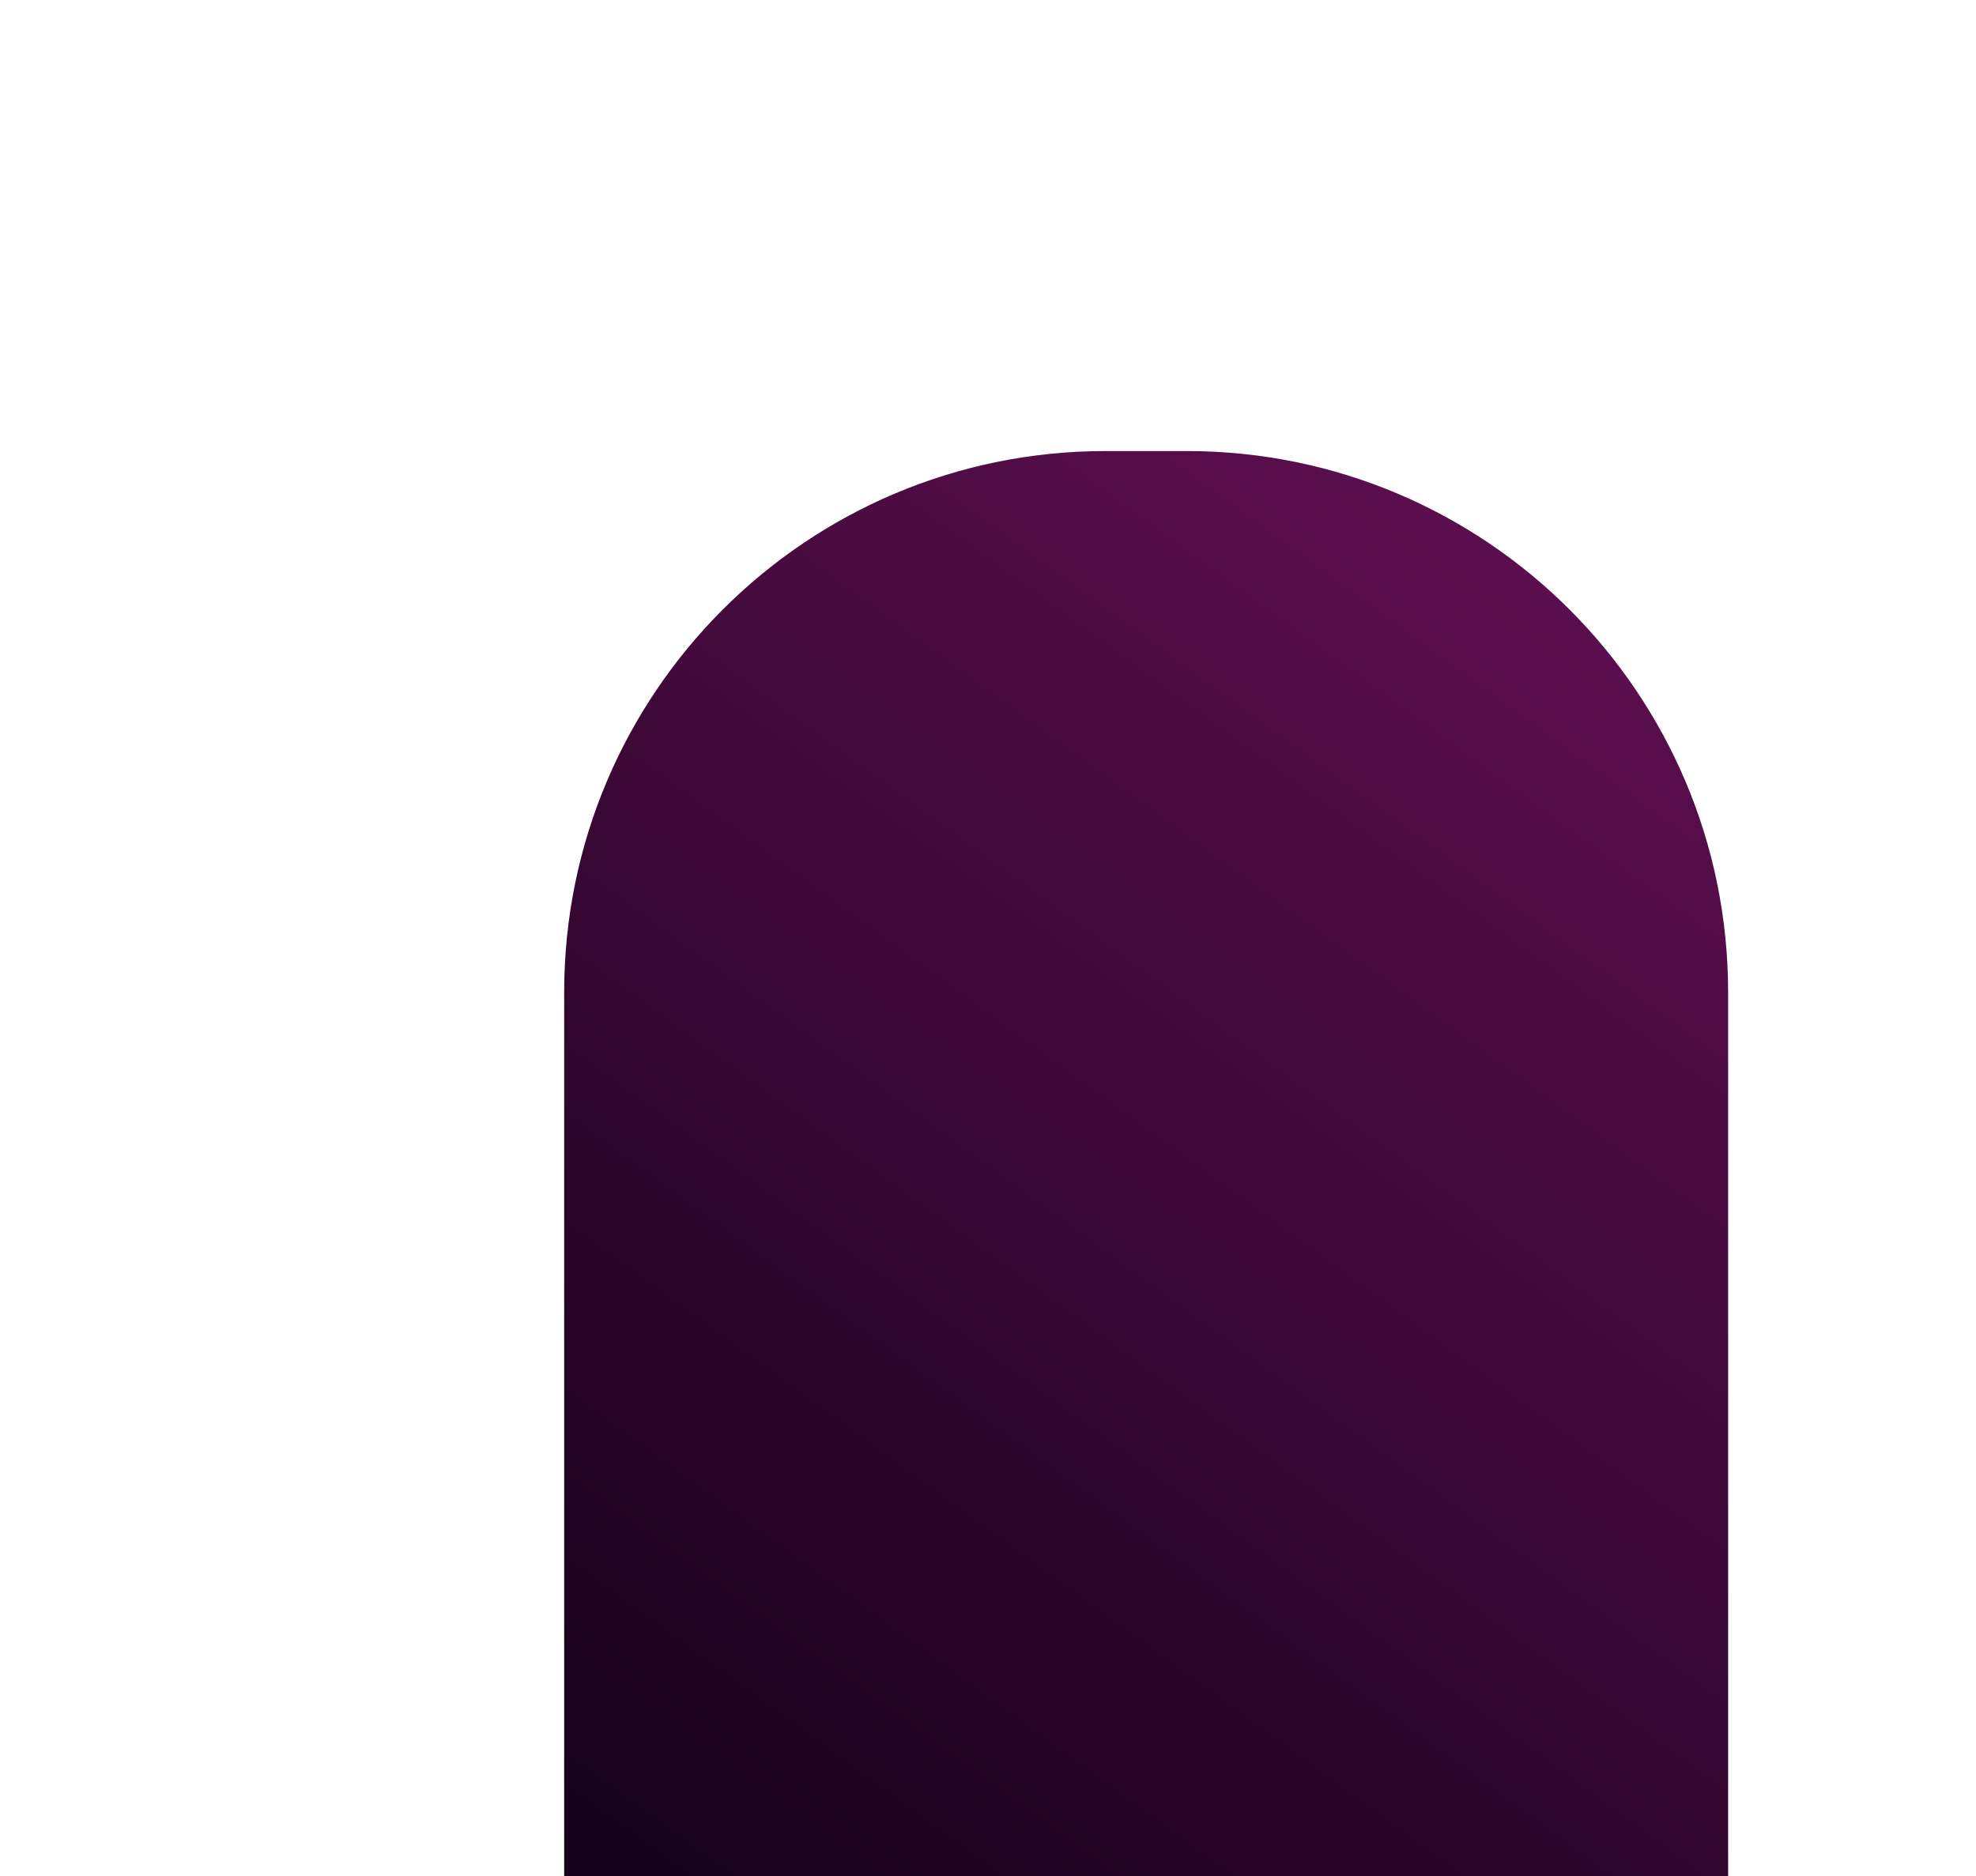 <svg width="876" height="832" viewBox="0 0 876 832" fill="none" xmlns="http://www.w3.org/2000/svg">
<g filter="url(#filter0_d_1_15)">
<path d="M250.11 436C250.11 303.452 357.562 196 490.11 196H526.11C658.658 196 766.11 303.452 766.11 436V832H250.11V436Z" fill="url(#paint0_linear_1_15)"/>
</g>
<defs>
<filter id="filter0_d_1_15" x="0.11" y="-50" width="1016" height="1136" filterUnits="userSpaceOnUse" color-interpolation-filters="sRGB">
<feFlood flood-opacity="0" result="BackgroundImageFix"/>
<feColorMatrix in="SourceAlpha" type="matrix" values="0 0 0 0 0 0 0 0 0 0 0 0 0 0 0 0 0 0 127 0" result="hardAlpha"/>
<feOffset dy="4"/>
<feGaussianBlur stdDeviation="150"/>
<feComposite in2="hardAlpha" operator="out"/>
<feColorMatrix type="matrix" values="0 0 0 0 1 0 0 0 0 0.788 0 0 0 0 0.242 0 0 0 0.25 0"/>
<feBlend mode="normal" in2="BackgroundImageFix" result="effect1_dropShadow_1_15"/>
<feBlend mode="normal" in="SourceGraphic" in2="effect1_dropShadow_1_15" result="shape"/>
</filter>
<linearGradient id="paint0_linear_1_15" x1="271.61" y1="832" x2="690.61" y2="257" gradientUnits="userSpaceOnUse">
<stop stop-color="#140119"/>
<stop offset="1" stop-color="#5B0E4E"/>
</linearGradient>
</defs>
</svg>

